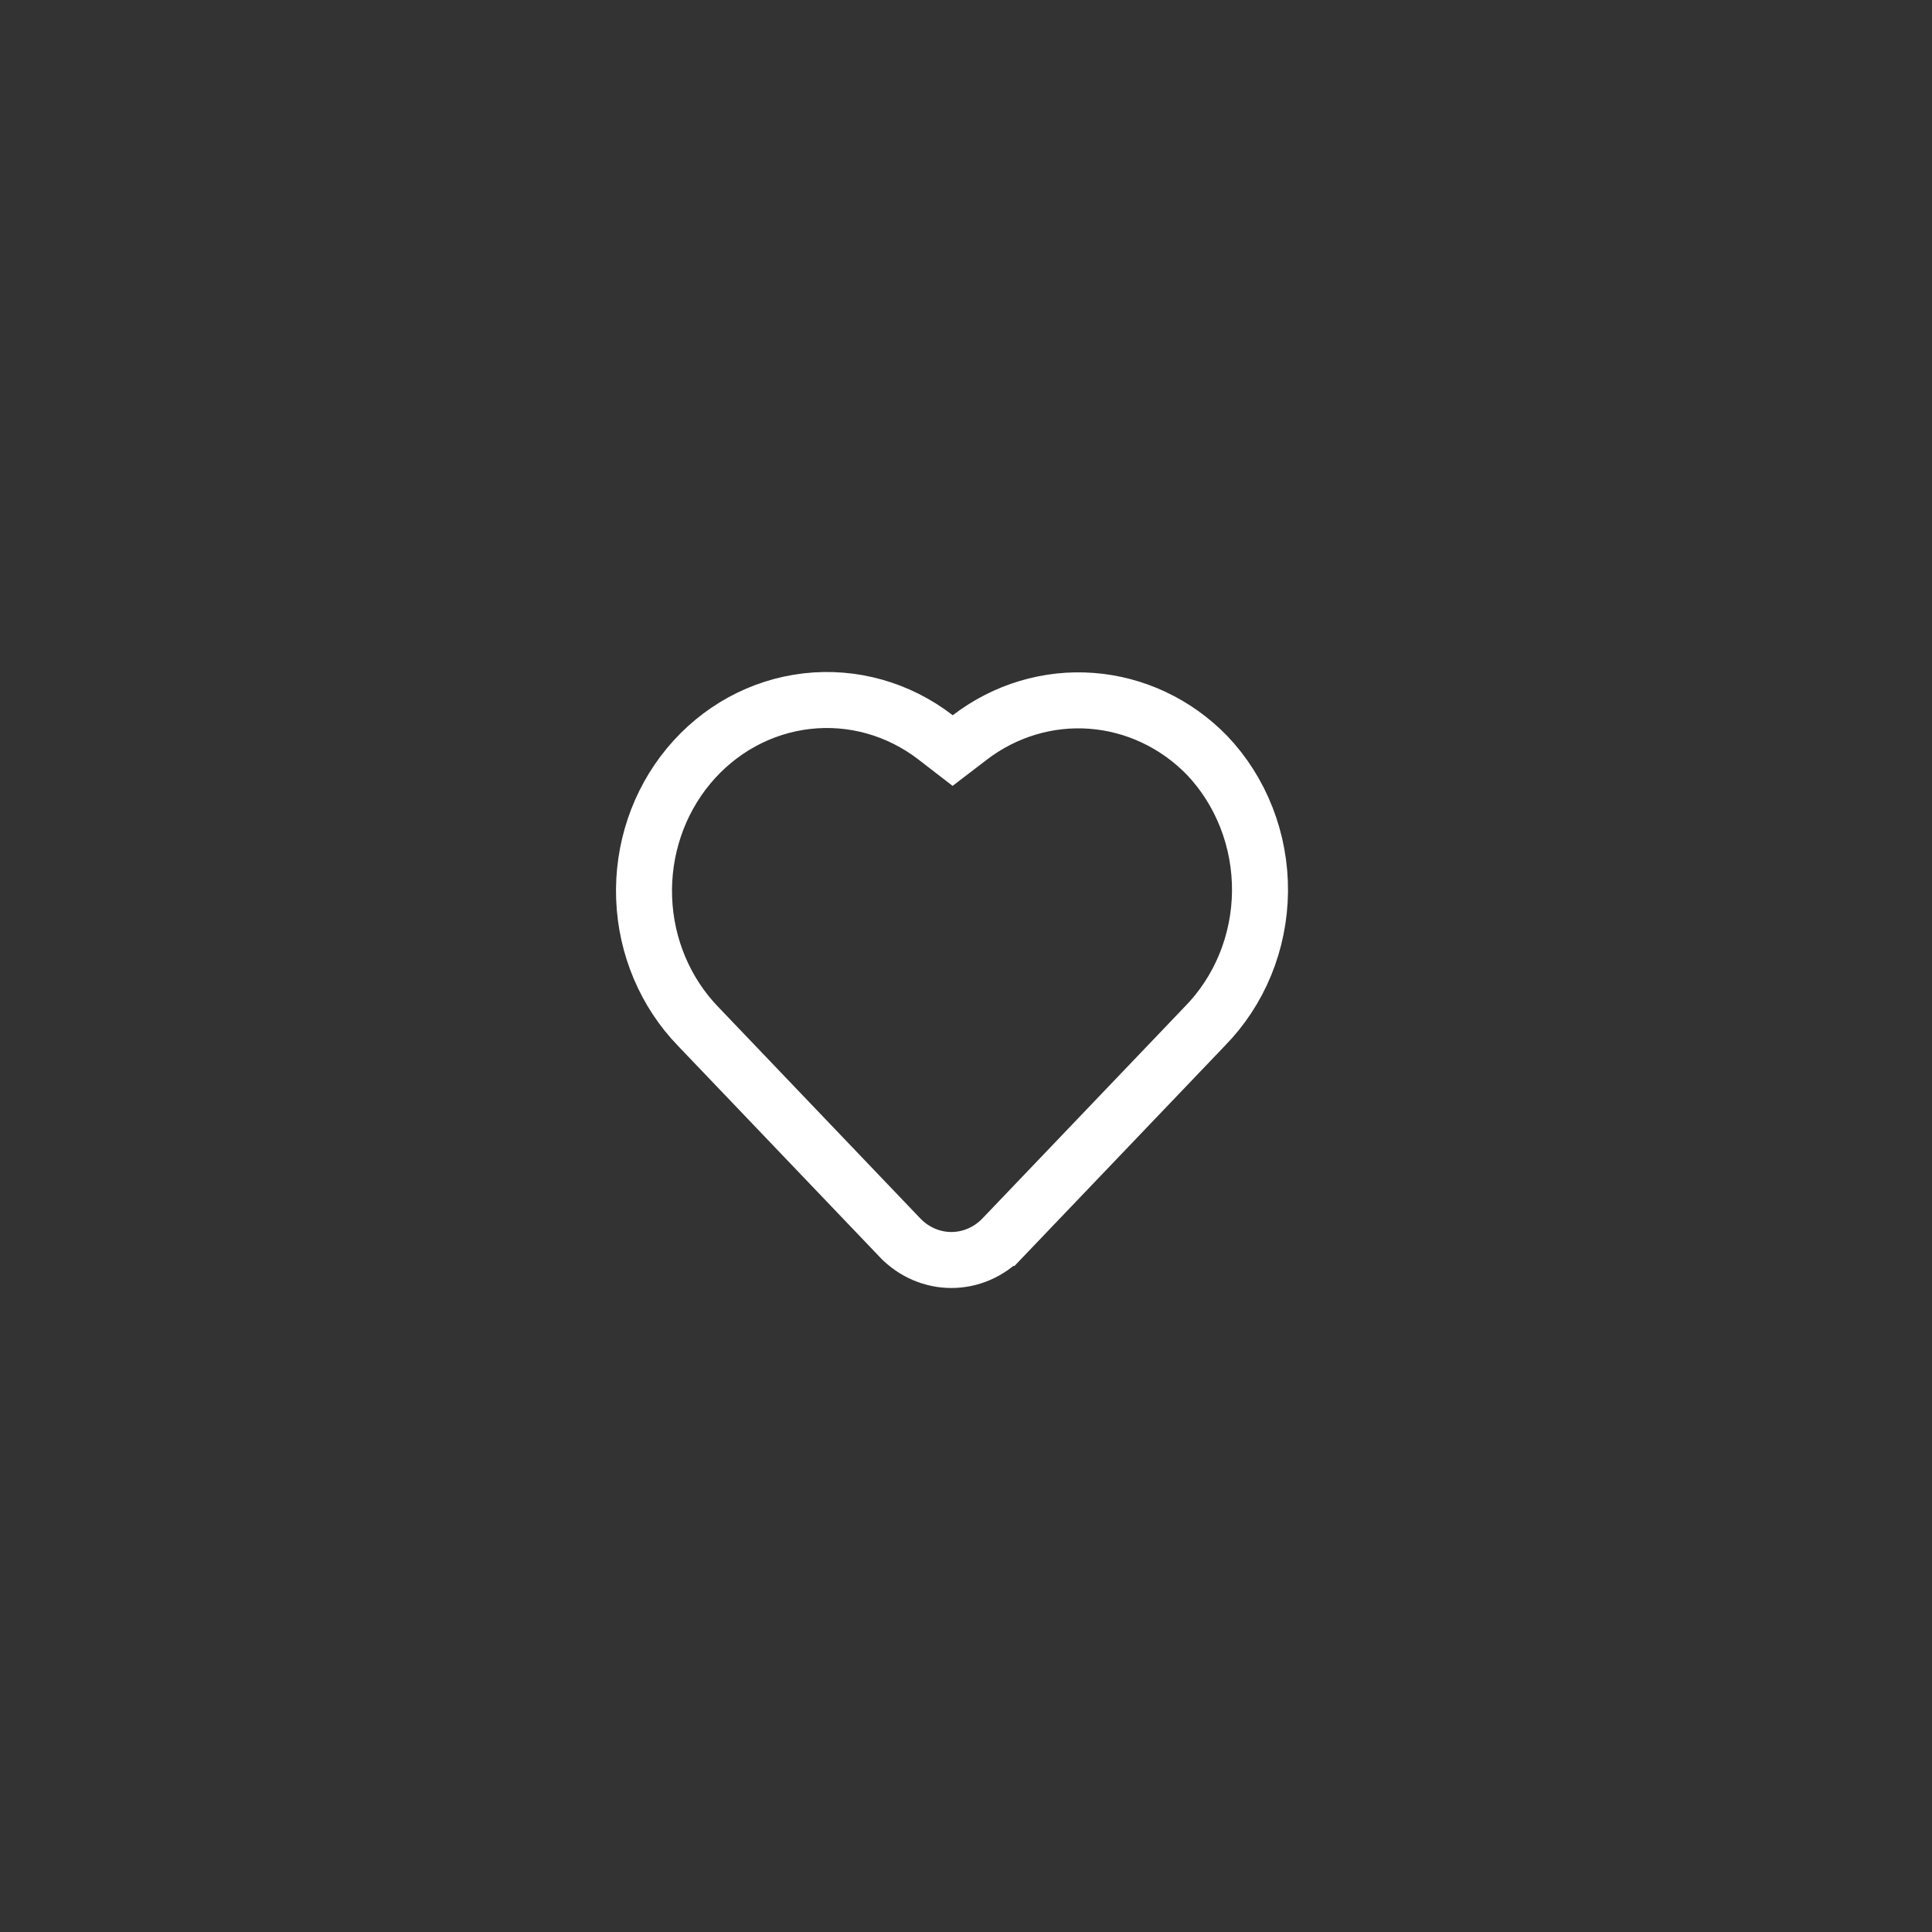 <svg width="69" height="69" viewBox="0 0 69 69" fill="none" xmlns="http://www.w3.org/2000/svg">
<rect x="0" y="0" width="69" height="69" fill="#333333" stroke="none"/>
<path d="M33.415 26.336L34.024 26.806L34.634 26.339C35.892 25.375 37.434 24.914 38.983 25.03C40.53 25.146 41.994 25.832 43.107 26.974C43.712 27.61 44.192 28.367 44.517 29.2C44.843 30.036 45.008 30.931 45 31.834C44.992 32.737 44.812 33.629 44.472 34.458C44.131 35.287 43.637 36.035 43.02 36.661L43.014 36.667L43.009 36.673L35.805 44.212C35.804 44.212 35.804 44.213 35.803 44.214C35.312 44.722 34.655 45 33.978 45C33.301 45 32.644 44.722 32.153 44.214C32.152 44.213 32.152 44.212 32.151 44.212L24.948 36.673L24.948 36.673L24.942 36.667C23.766 35.455 23.07 33.818 23.005 32.085C22.94 30.351 23.51 28.661 24.593 27.356C25.675 26.051 27.186 25.228 28.817 25.041C30.447 24.854 32.09 25.313 33.415 26.336Z" stroke="white" stroke-width="2"/>
</svg>
